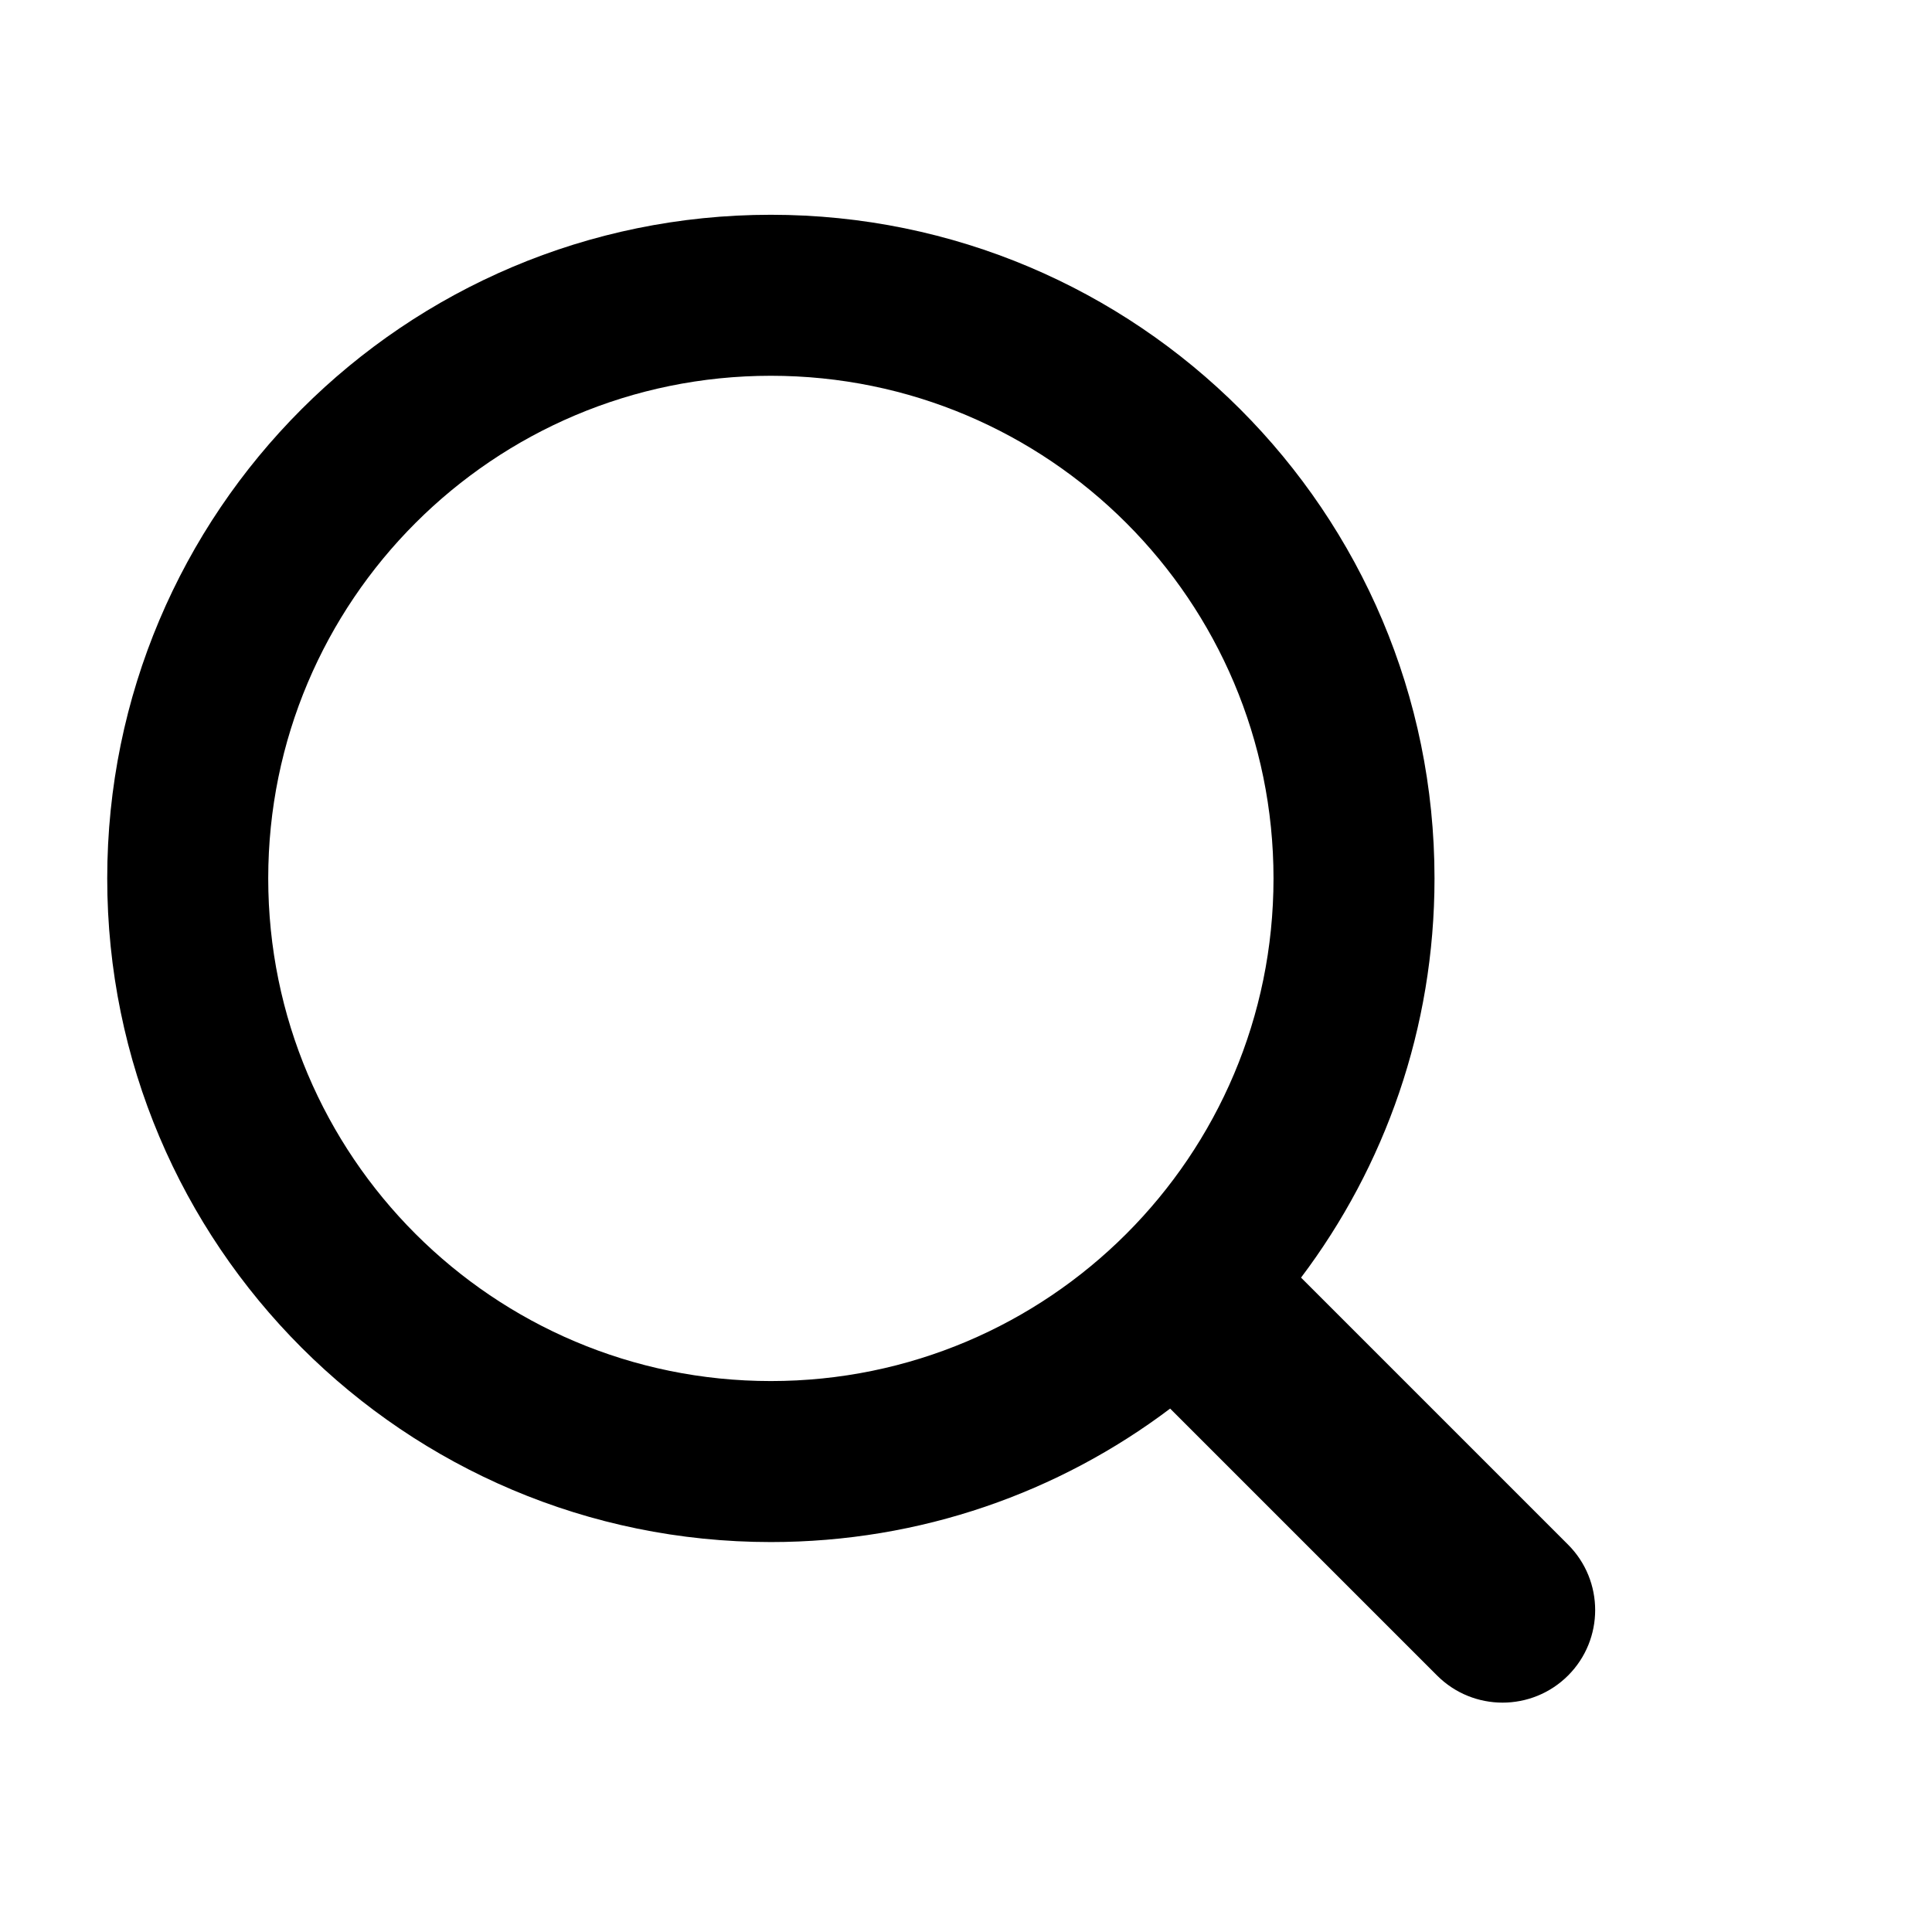<svg width="24" height="24" viewBox="0 0 24 24" fill="none" xmlns="http://www.w3.org/2000/svg">
<g clip-path="url(#clip0_1187_14196)">
<path fill-rule="evenodd" clip-rule="evenodd" d="M15.82 10.912C15.82 14.361 13.025 17.156 9.576 17.156C6.128 17.156 3.332 14.361 3.332 10.912C3.332 7.464 6.128 4.668 9.576 4.668C13.025 4.668 15.82 7.464 15.82 10.912ZM14.536 17.498C13.156 18.539 11.438 19.156 9.576 19.156C5.023 19.156 1.332 15.465 1.332 10.912C1.332 6.359 5.023 2.668 9.576 2.668C14.129 2.668 17.82 6.359 17.82 10.912C17.82 12.774 17.203 14.491 16.162 15.871L19.479 19.188C19.928 19.637 19.928 20.365 19.479 20.814C19.029 21.263 18.301 21.263 17.852 20.814L14.536 17.498Z" fill="current"/>
</g>
<defs>
<clipPath id="clip0_1187_14196">
<rect width="24" height="24" fill="white"/>
</clipPath>
</defs>
</svg>
